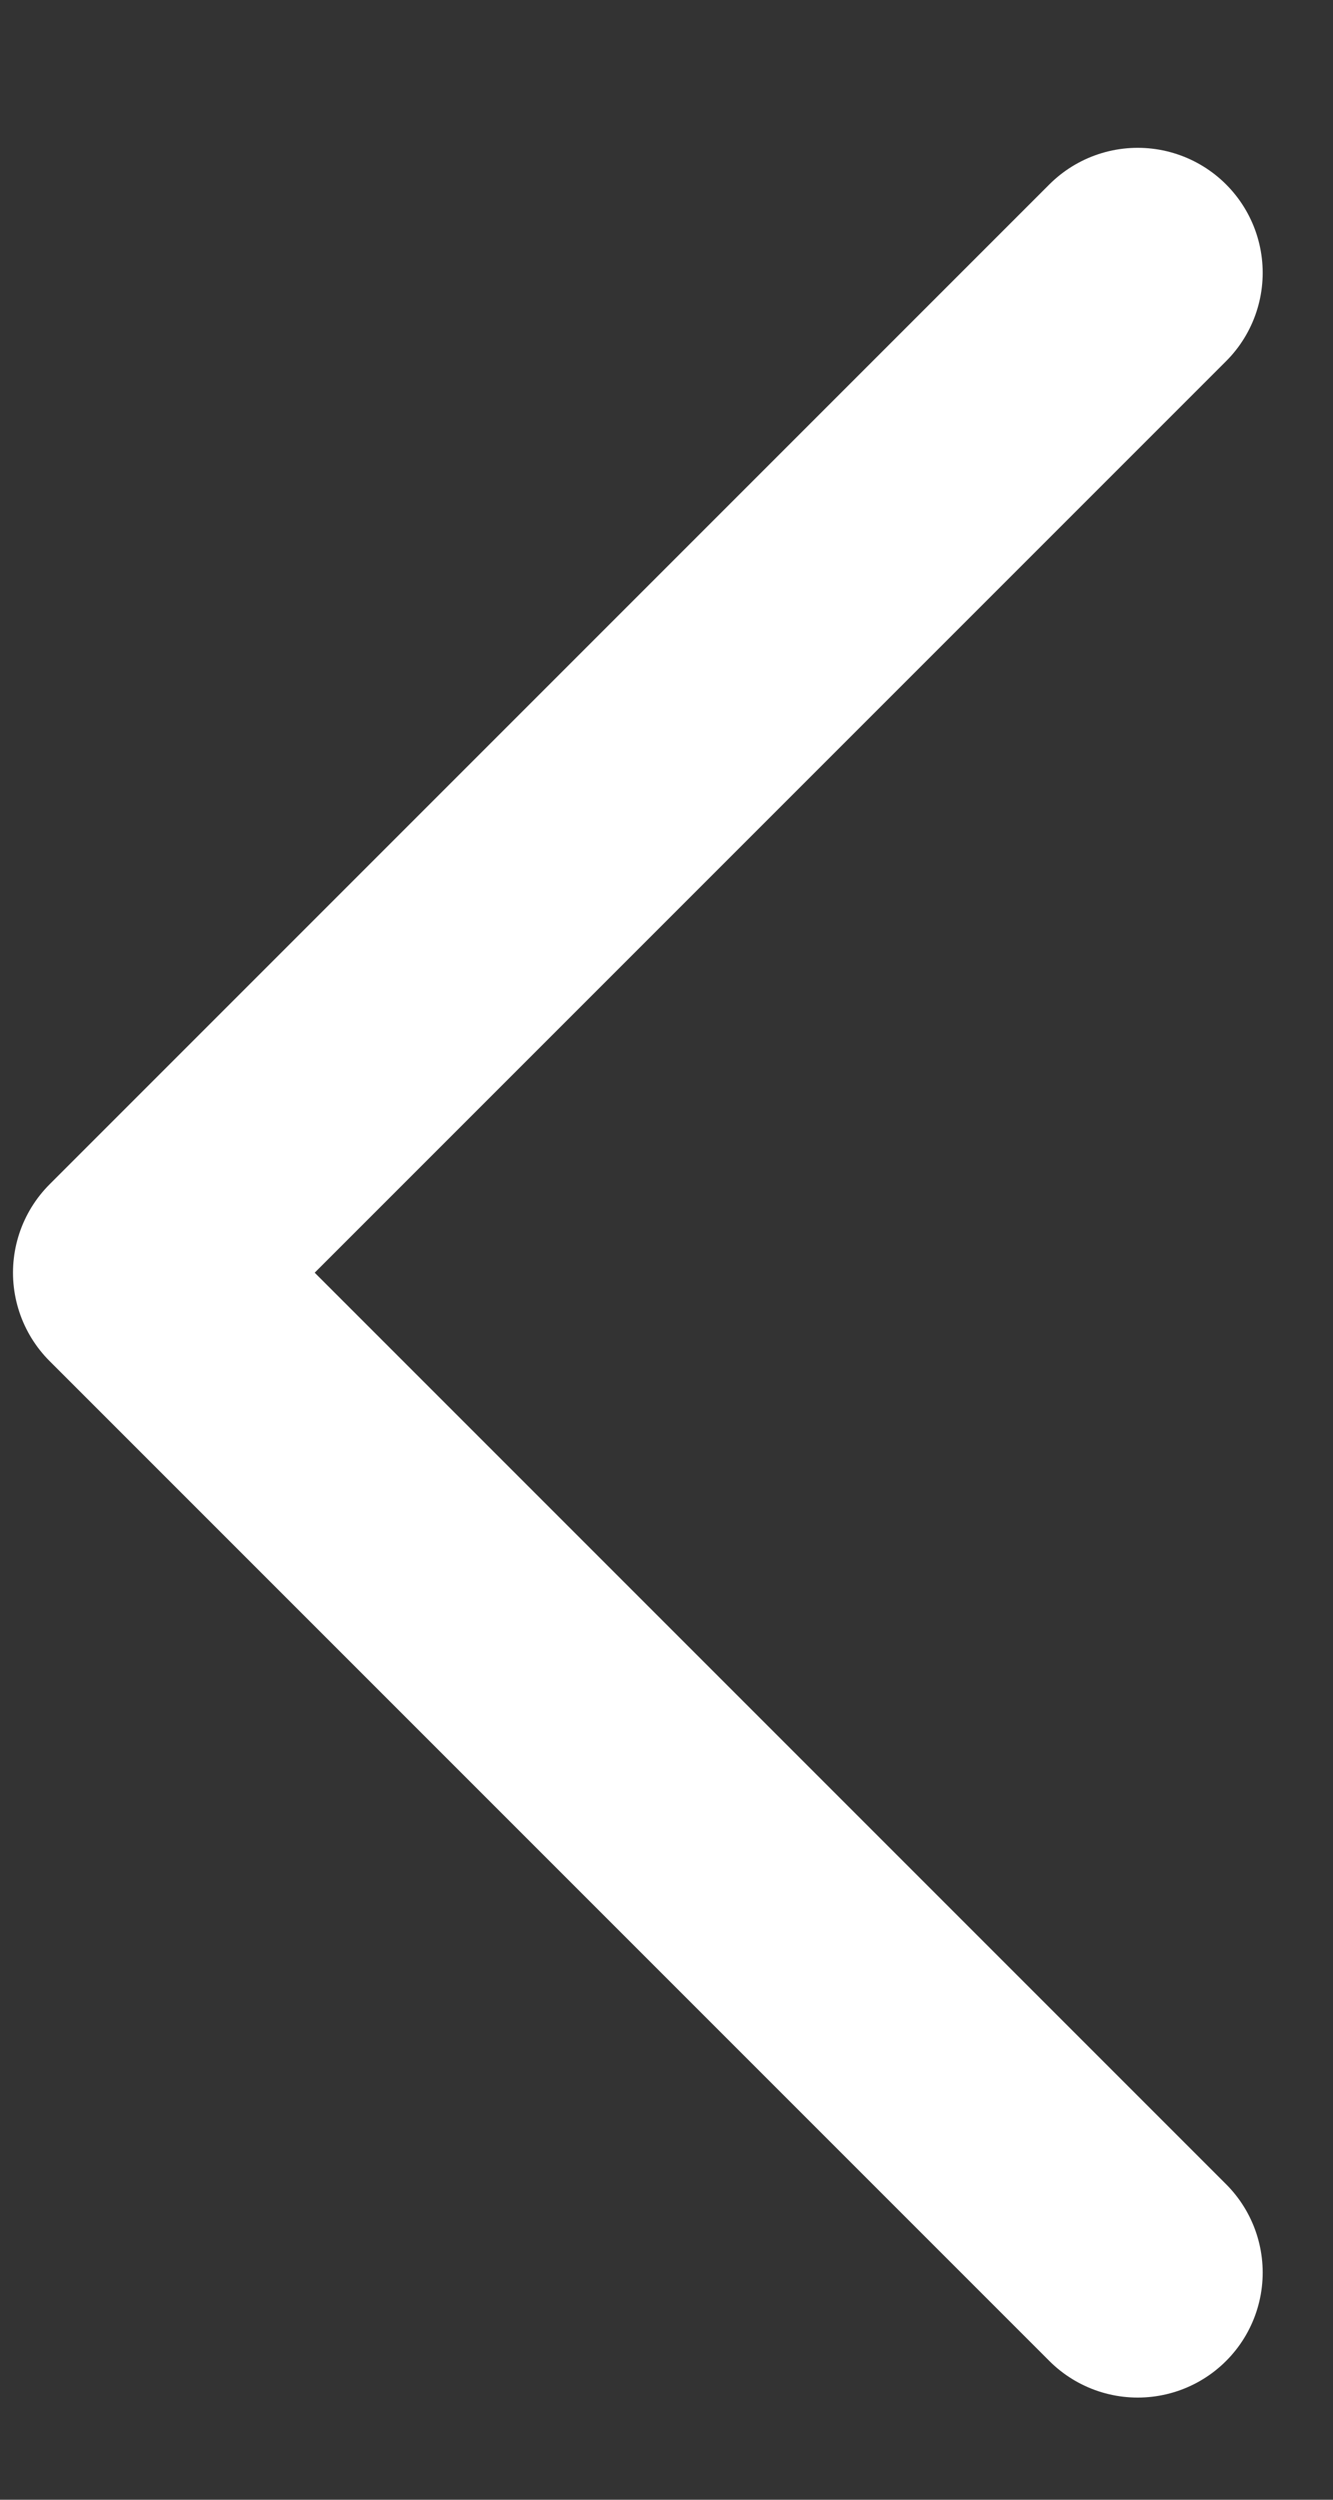 <svg width="8" height="15" viewBox="0 0 8 15" fill="none" xmlns="http://www.w3.org/2000/svg">
<rect x="0" y="0" width="8" height="15" fill="#333333" stroke="none"/>
<path d="M6.828 1.637L0.828 7.637L6.828 13.637" stroke="white" stroke-width="1.5" stroke-linecap="round" stroke-linejoin="round"/>
</svg>
